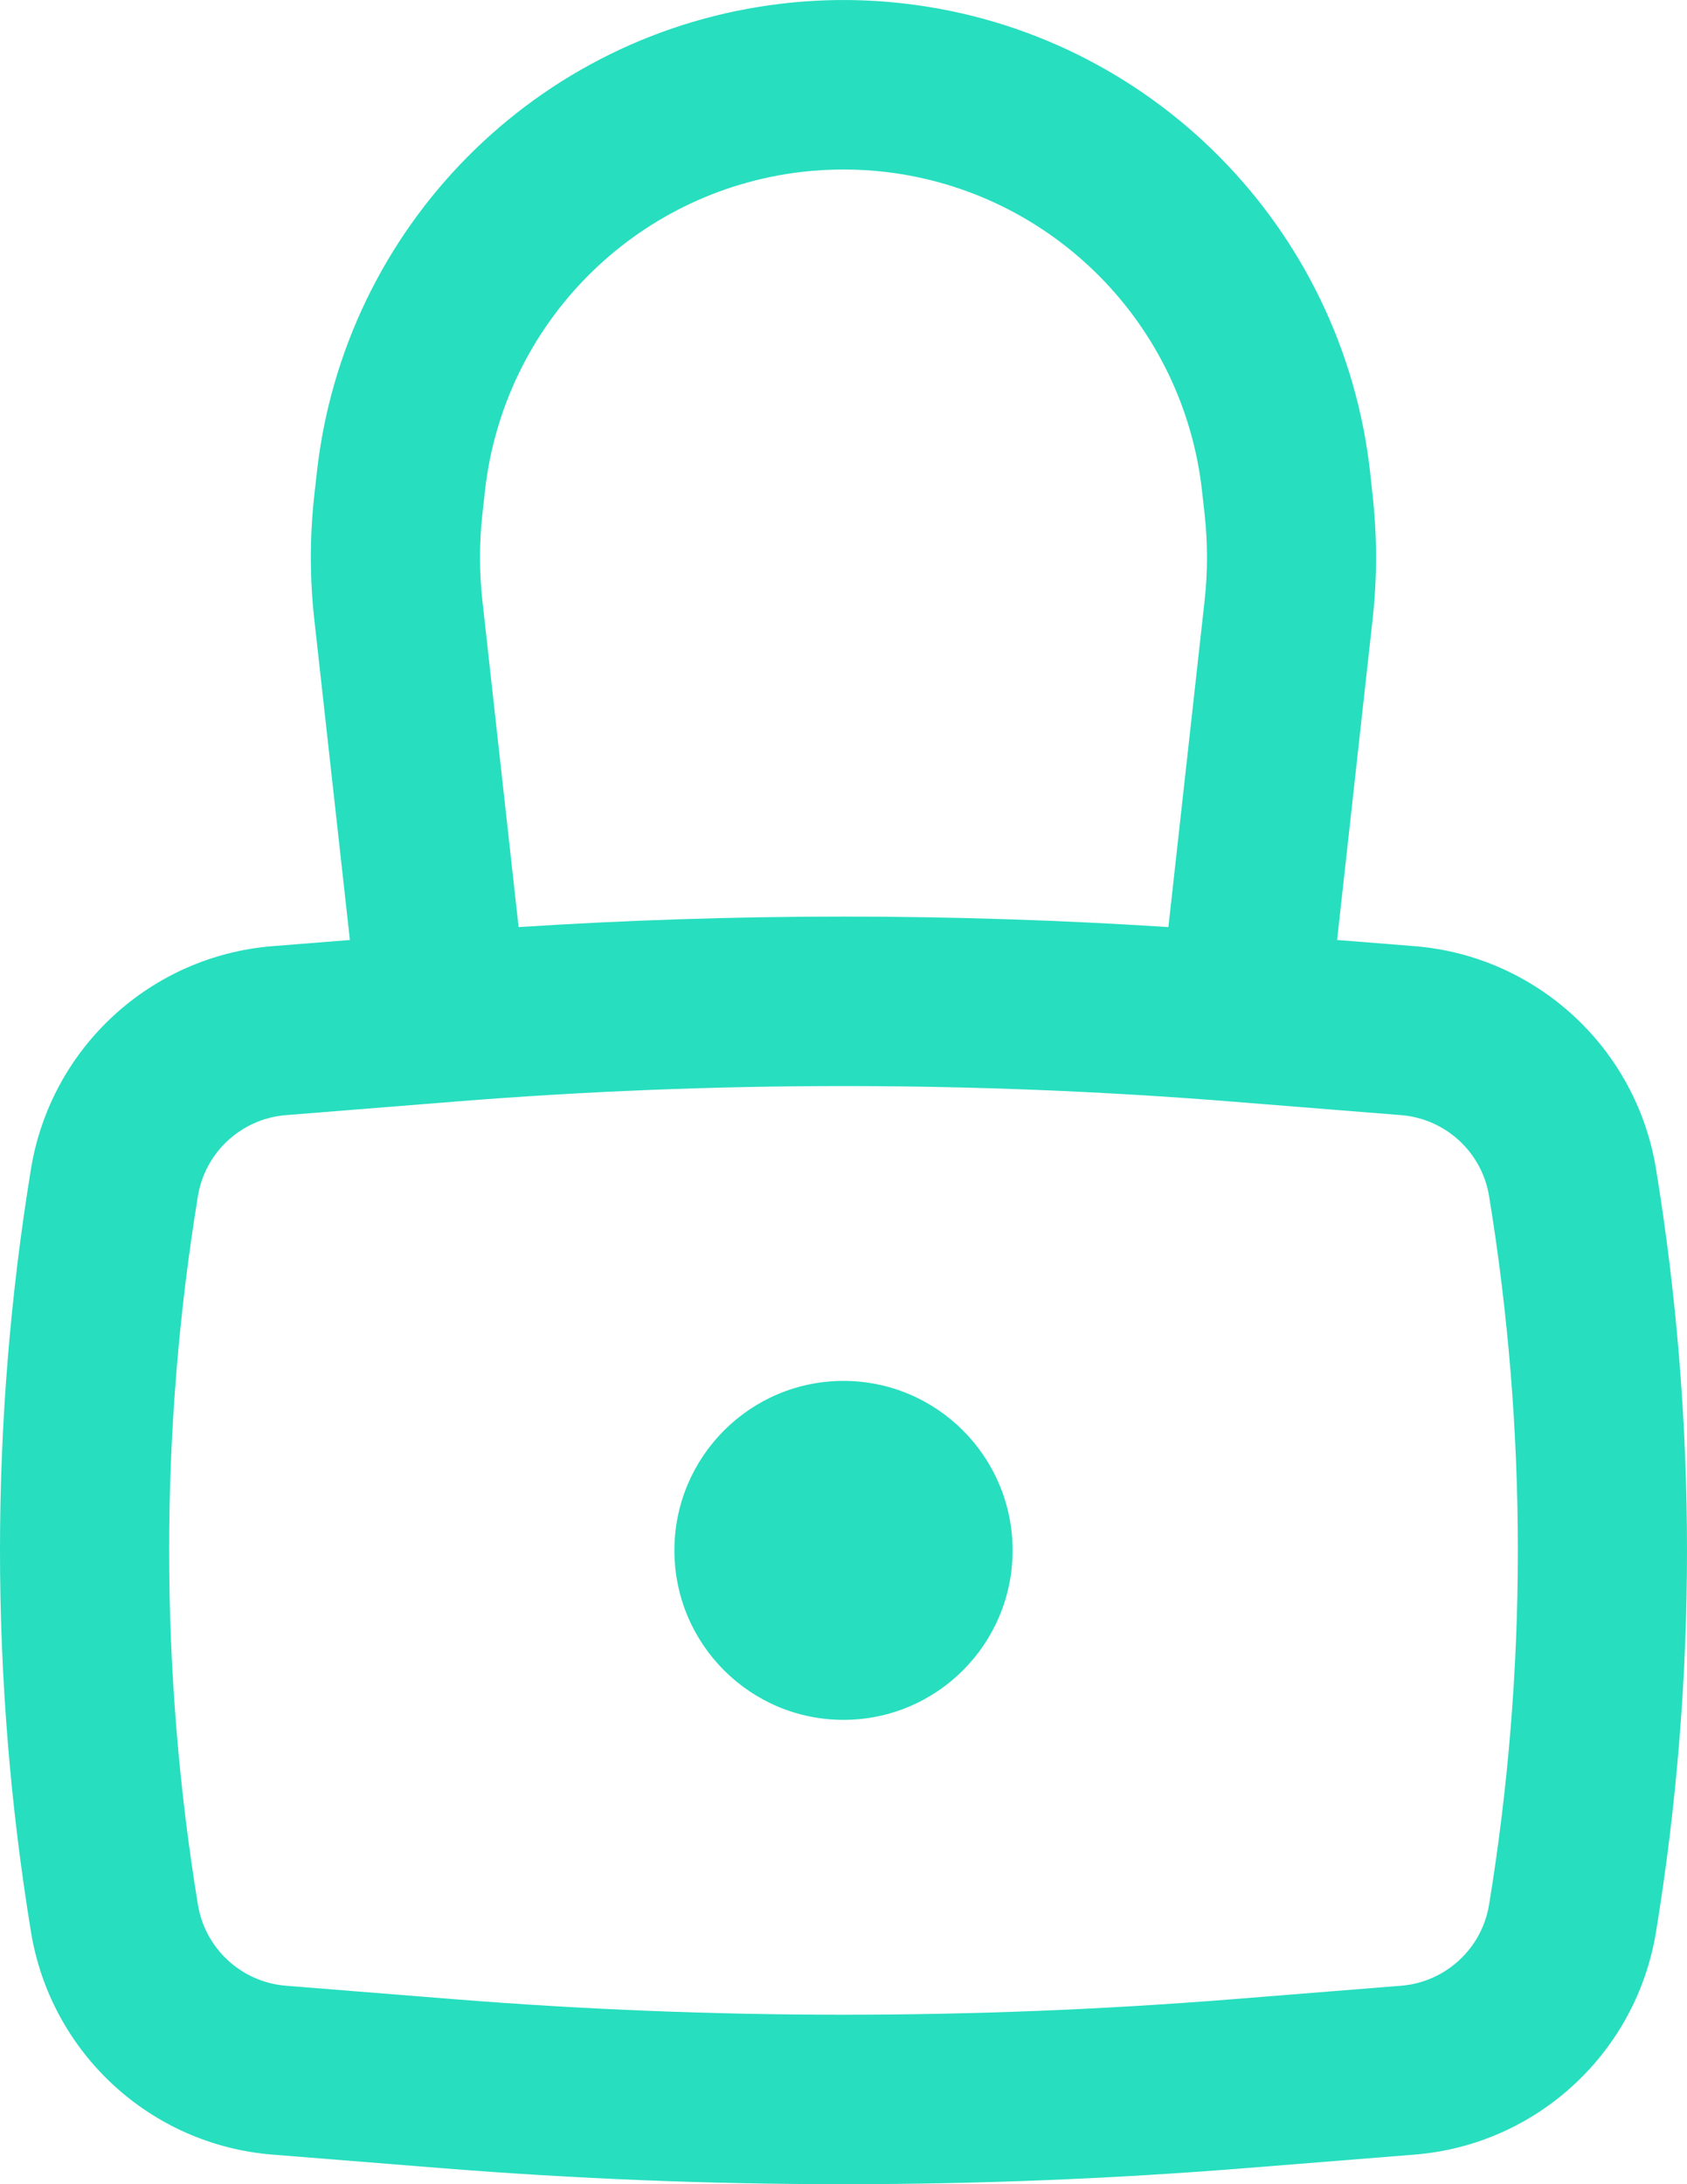 <svg width="17" height="22" viewBox="0 0 17 22" fill="none" xmlns="http://www.w3.org/2000/svg">
<path d="M6.796 15.616C6.796 14.674 7.559 13.909 8.5 13.909C9.441 13.909 10.204 14.674 10.204 15.616C10.204 16.559 9.441 17.323 8.5 17.323C7.559 17.323 6.796 16.559 6.796 15.616Z" fill="#27DEBF"/>
<path fill-rule="evenodd" clip-rule="evenodd" d="M3.526 9.468L3.167 6.237C3.121 5.823 3.121 5.405 3.167 4.991L3.193 4.758C3.468 2.284 5.409 0.327 7.876 0.037C8.291 -0.012 8.709 -0.012 9.124 0.037C11.591 0.327 13.532 2.284 13.807 4.758L13.832 4.991C13.878 5.405 13.878 5.823 13.832 6.237L13.474 9.468L14.254 9.53C15.484 9.629 16.489 10.555 16.688 11.775C17.104 14.319 17.104 16.914 16.688 19.458C16.489 20.678 15.484 21.604 14.254 21.702L12.554 21.838C9.856 22.054 7.144 22.054 4.446 21.838L2.746 21.702C1.516 21.604 0.511 20.678 0.312 19.458C-0.104 16.914 -0.104 14.319 0.312 11.775C0.511 10.555 1.516 9.629 2.746 9.53L3.526 9.468ZM8.075 1.732C8.357 1.699 8.643 1.699 8.925 1.732C10.604 1.93 11.926 3.262 12.113 4.946L12.139 5.179C12.171 5.468 12.171 5.76 12.139 6.049L11.774 9.338C9.594 9.197 7.406 9.197 5.226 9.338L4.861 6.049C4.829 5.76 4.829 5.468 4.861 5.179L4.887 4.946C5.074 3.262 6.395 1.93 8.075 1.732ZM12.419 11.096C9.81 10.887 7.19 10.887 4.581 11.096L2.881 11.232C2.433 11.268 2.066 11.605 1.994 12.05C1.608 14.412 1.608 16.821 1.994 19.182C2.066 19.627 2.433 19.965 2.881 20.001L4.581 20.137C7.19 20.345 9.81 20.345 12.419 20.137L14.119 20.001C14.567 19.965 14.934 19.627 15.006 19.182C15.392 16.821 15.392 14.412 15.006 12.05C14.934 11.605 14.567 11.268 14.119 11.232L12.419 11.096Z" fill="#27DEBF"/>
</svg>

